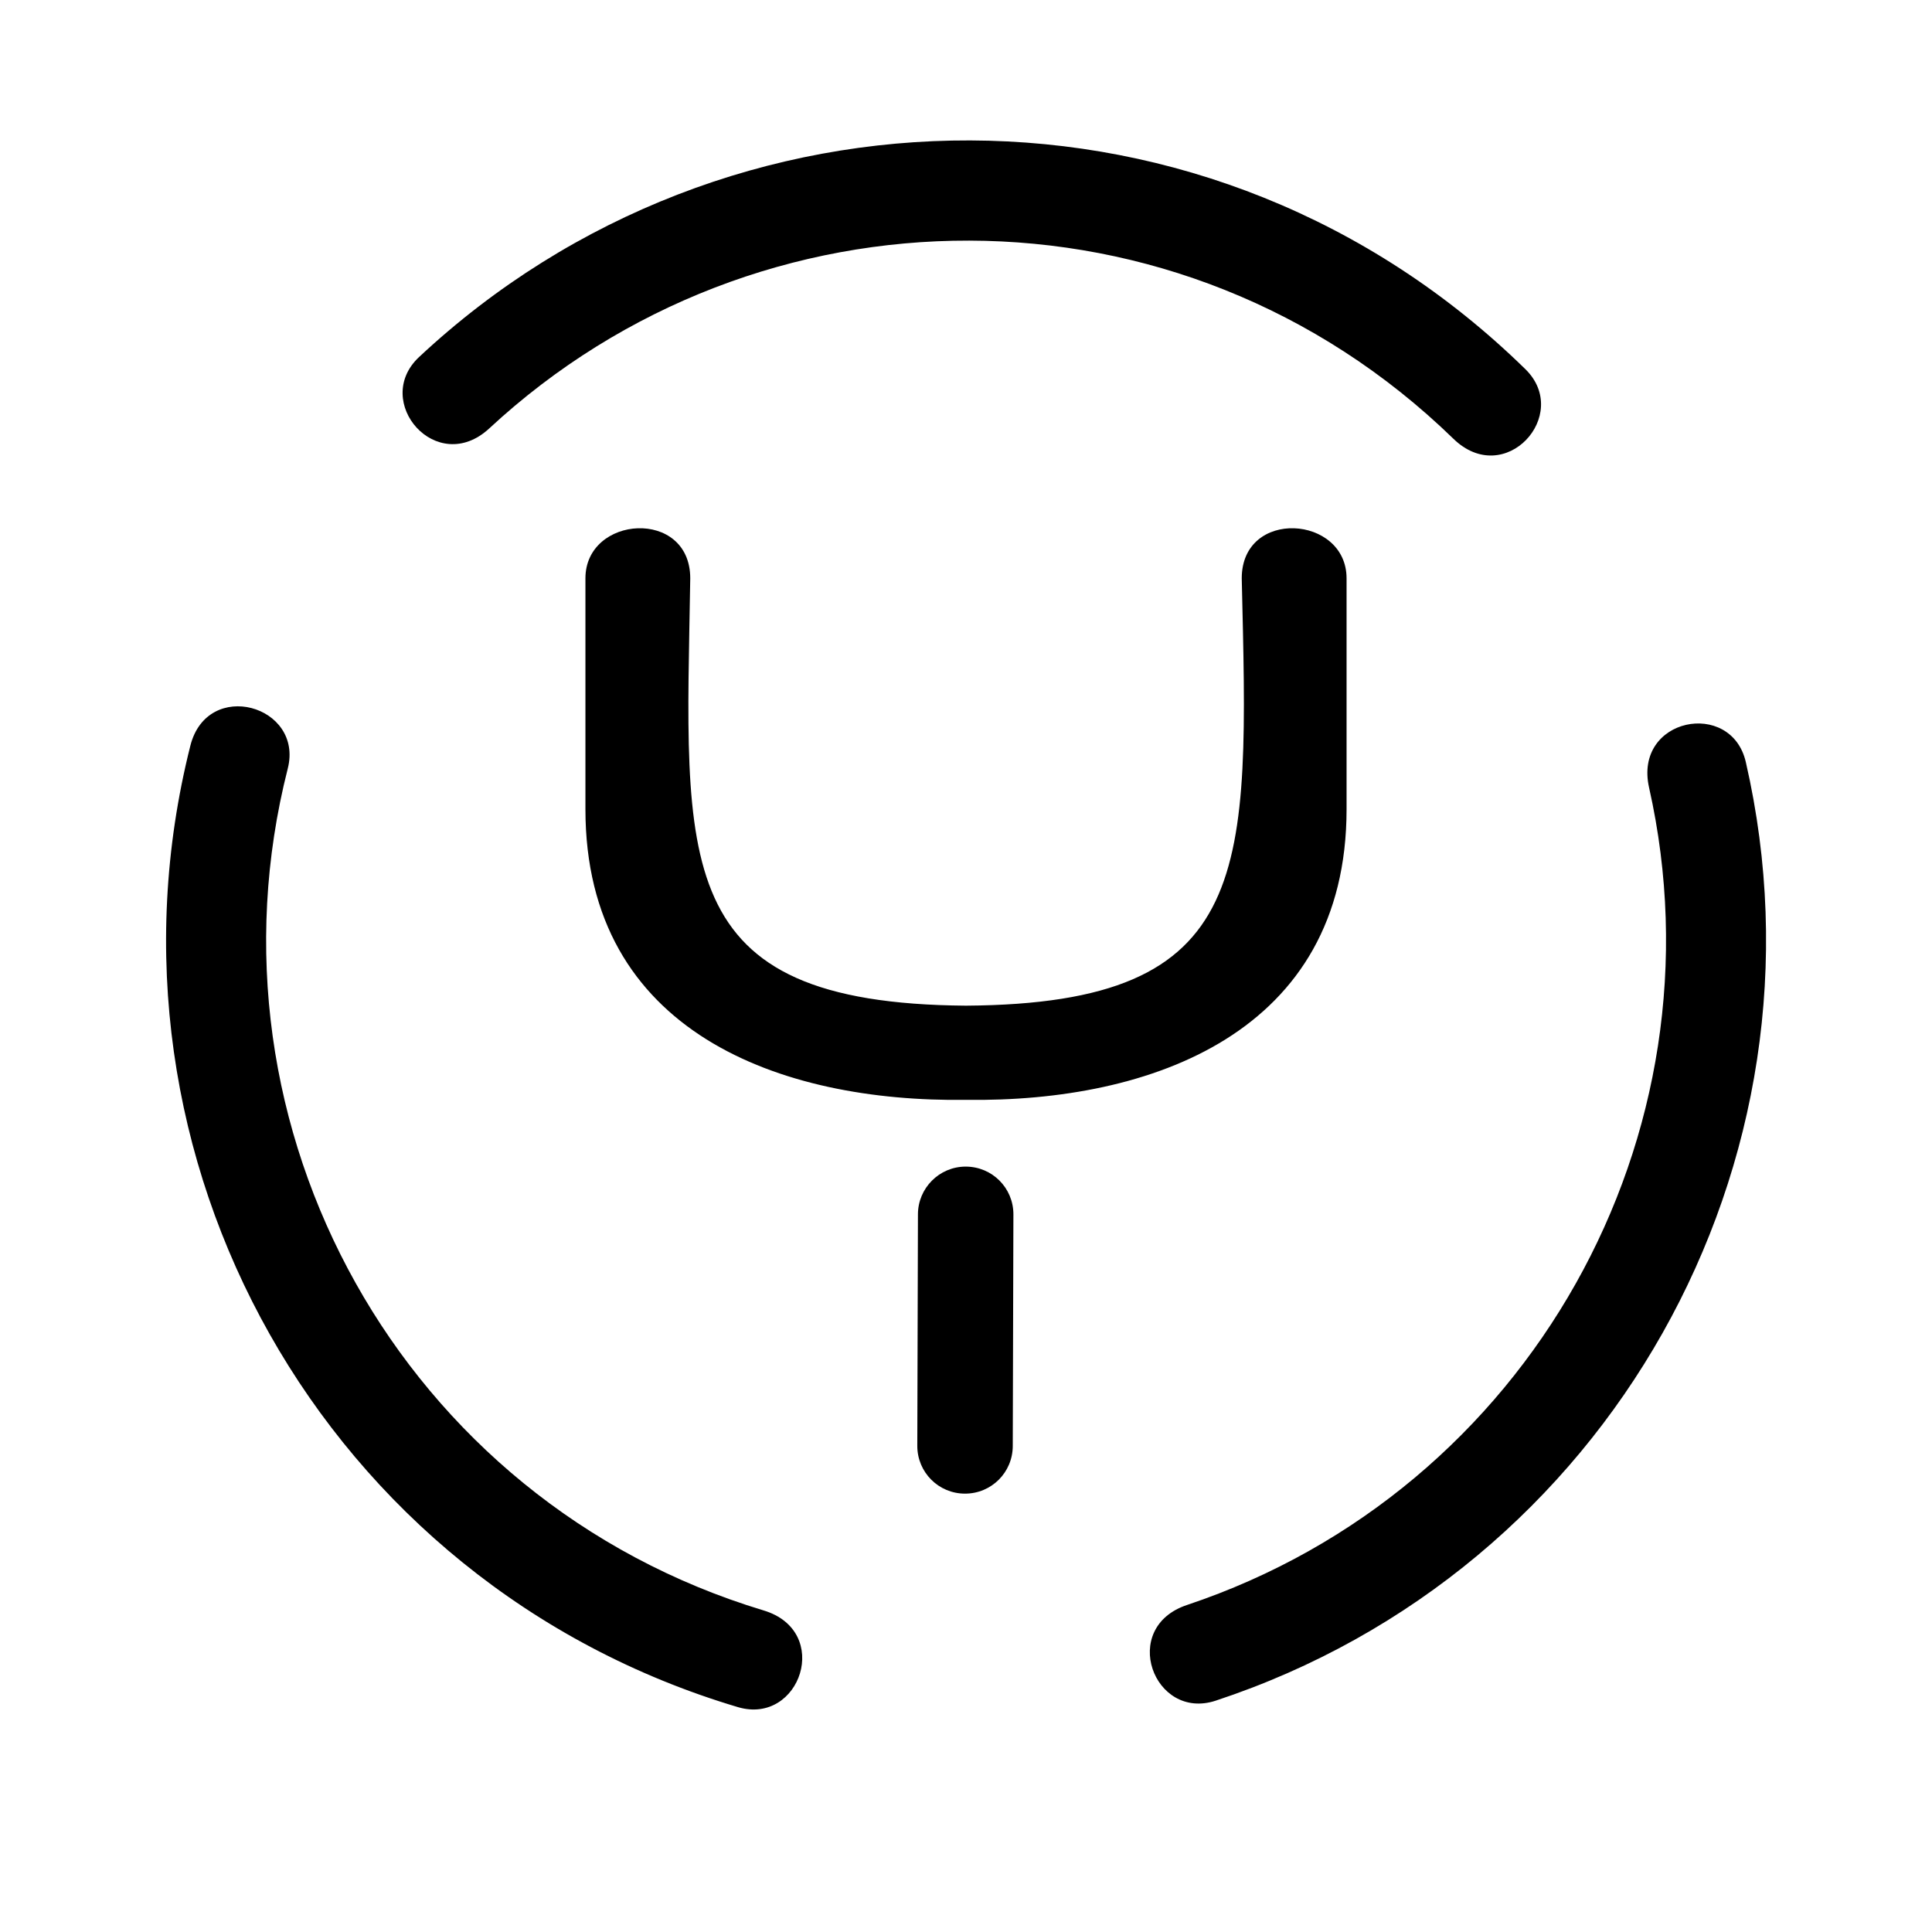 <svg xmlns="http://www.w3.org/2000/svg" width="100%" height="100%" viewBox="0 0 599.04 599.04"><path d="M129.92 110.72C225.32 21.52 376.02 19.52 473.02 114.52c14.3 14.1-6.4 37.1-22.4 21.5-84.8-82.4-215.8-80.3-298.9-3.2-16.3 15.1-36.5-8.3-21.8-22.1z m98.9 418.6c19.3 5.7 29.3-23.6 7.9-30C124.52 465.42 60.92 349.62 89.22 238.32c5-19.6-24.9-28.1-30.2-7.1-32.1 127.4 41.1 259.8 169.8 298.1z m148.1-2c121.9-40.2 192.9-166.9 164.4-291-4.5-19.7-34.9-13.8-30 7.9 24.2 107.7-37.1 217.9-143.2 253.4-21.2 7-10.4 36 8.8 29.7z m-62.9-79l0.2-71.8c0-8.2-6.6-14.8-14.8-14.8-8.2 0-14.8 6.7-14.8 14.8l-0.2 71.8c0 8.2 6.6 14.8 14.8 14.8s14.8-6.6 14.8-14.8z m71-269c2.1 90.9 4.7 131.9-85.5 132.5-92.5-0.7-86.9-44.3-85.5-132.5 0-21.8-32.5-19.6-32.5 0v71.6c0 69.3 60.7 90.9 118 90.1 57.3 0.8 118-20.8 118-90.1v-71.6c0-19.6-32.5-21.8-32.5 0z" /></svg>
